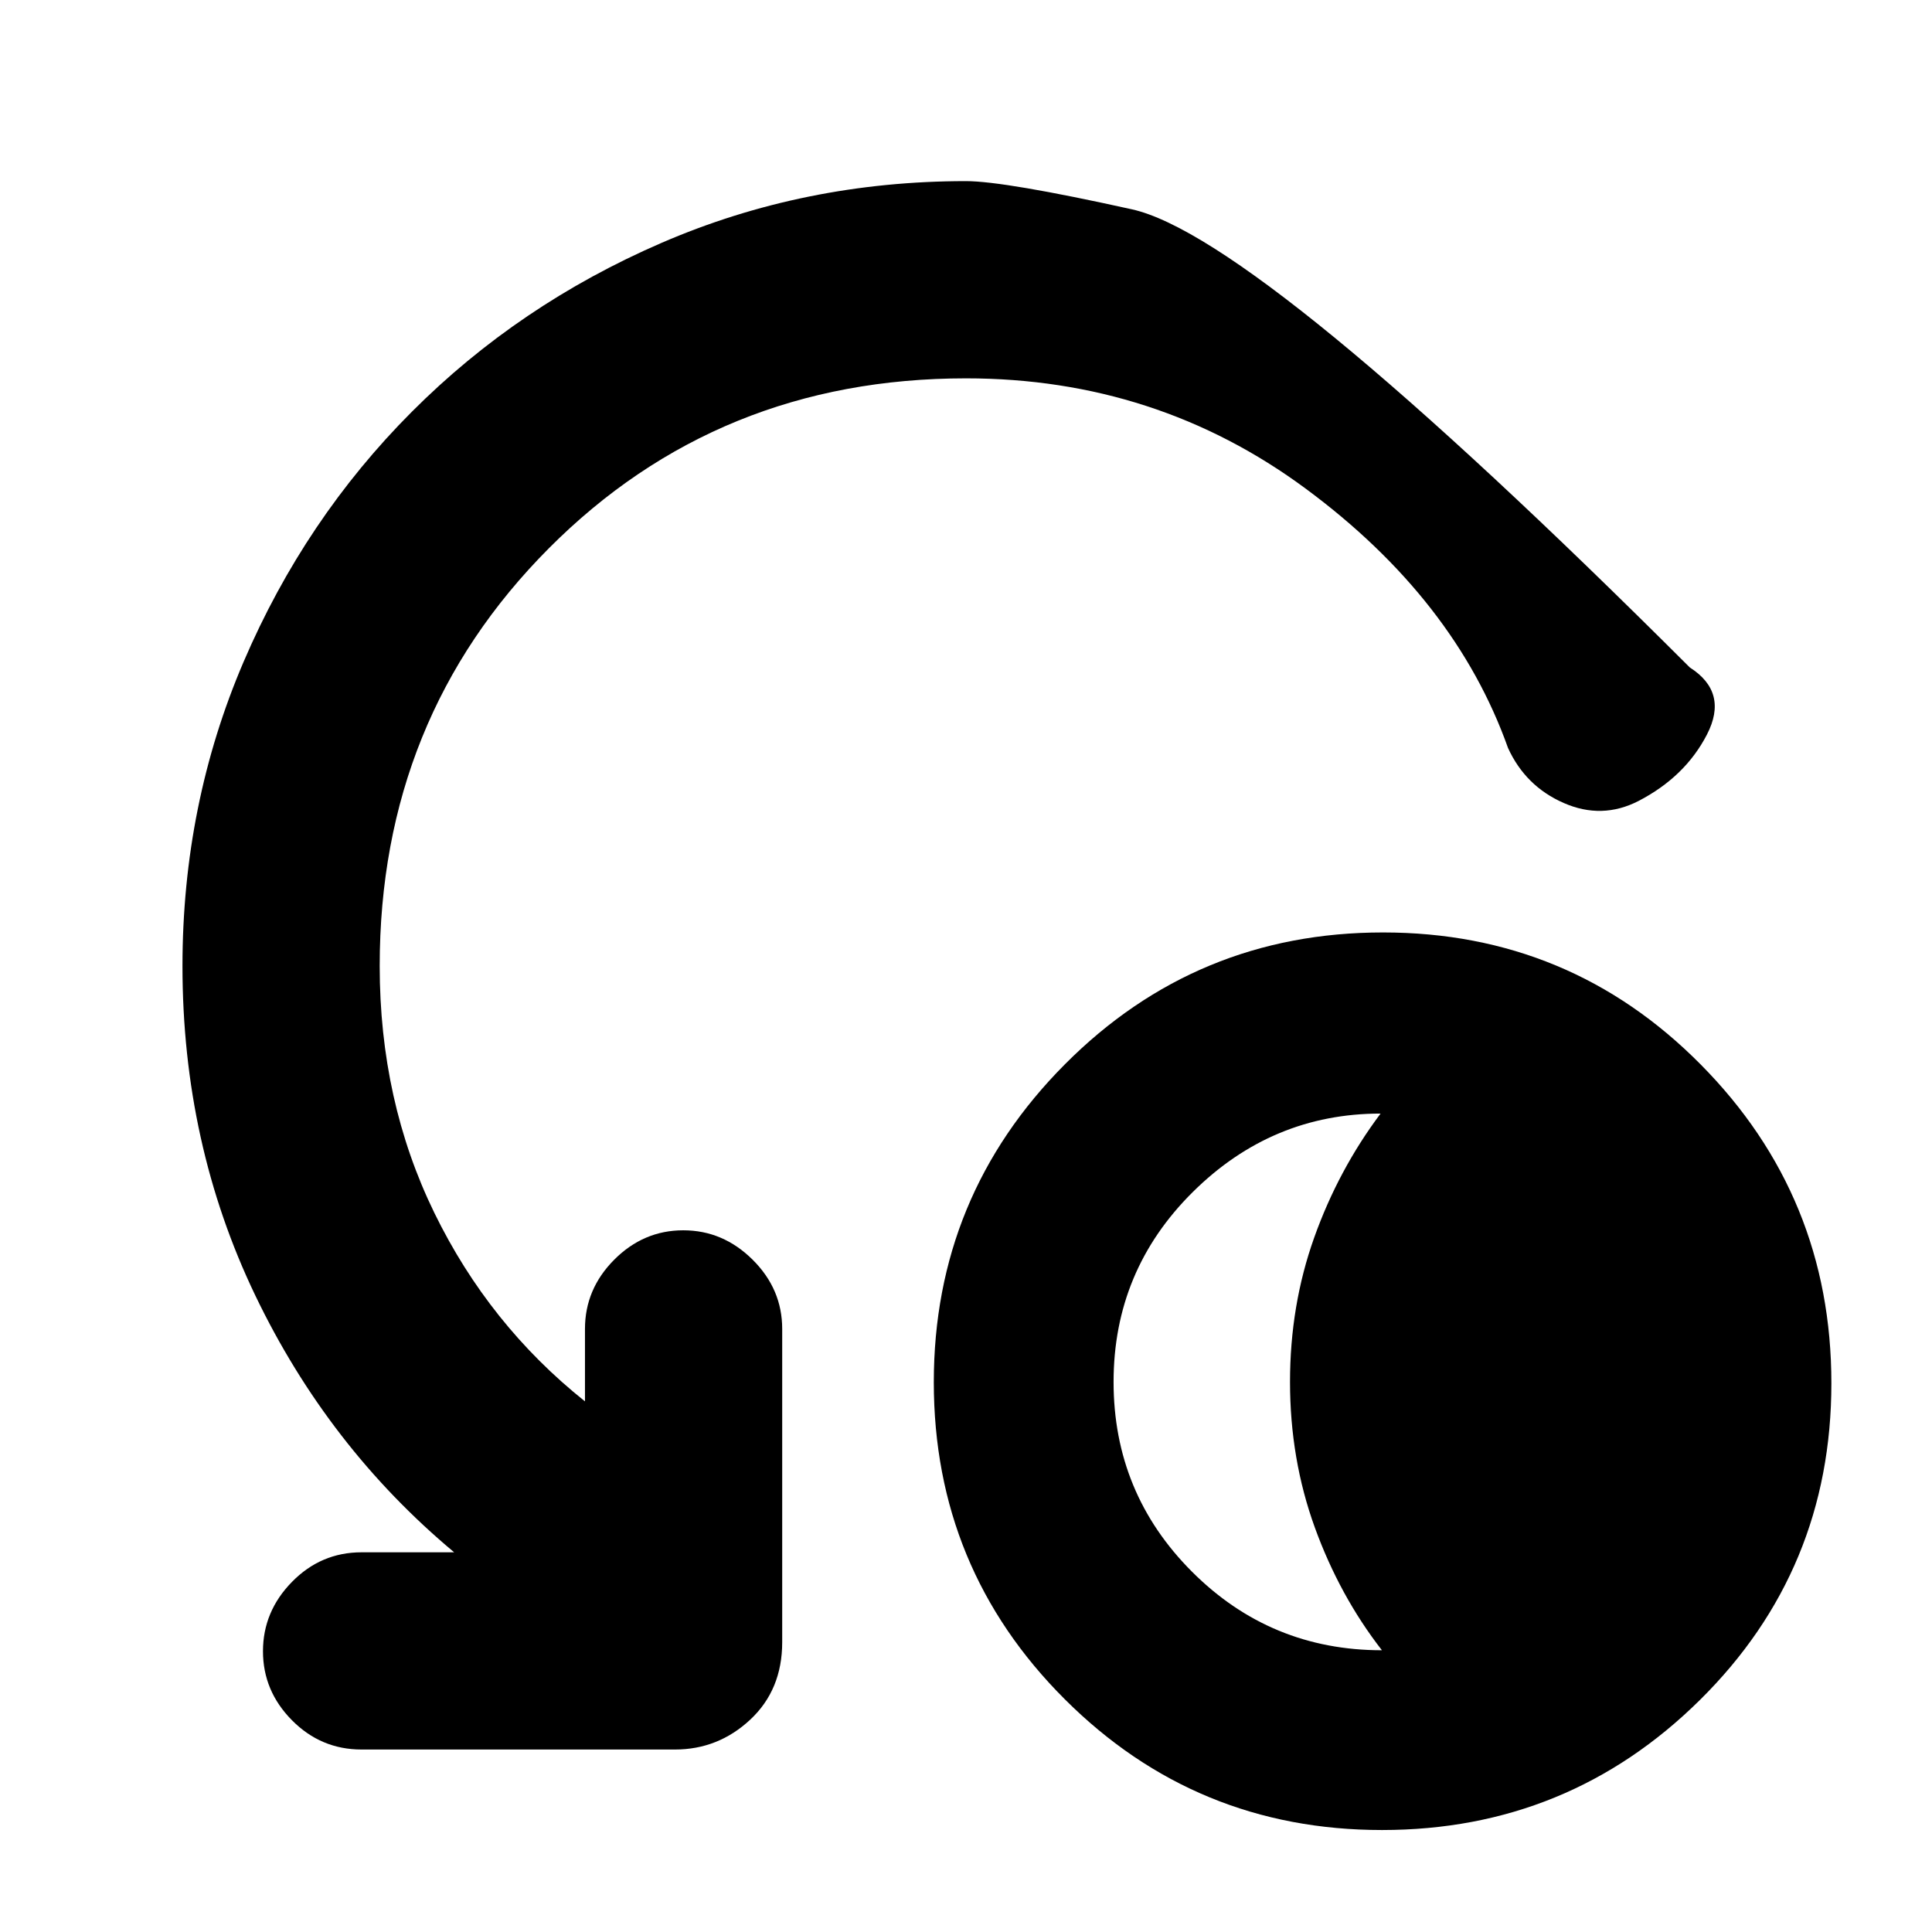 <svg xmlns="http://www.w3.org/2000/svg" height="40" viewBox="0 -960 960 960" width="40"><path d="M686.73-50.67q-92.56 0-157.64-64.98Q464-180.63 464-273.18q0-92.56 65.19-158.02 65.19-65.47 158.03-65.47 92.85 0 157.81 65.57Q910-365.54 910-272.69t-65.36 157.44q-65.36 64.58-157.91 64.58Zm-.06-89.33q-21-27-33.34-60.99Q641-234.97 641-273.33q0-38 12-71.67t33-61.67q-54 0-93.33 39-39.34 39-39.34 94.34 0 55.33 39 94.33t94.34 39ZM480-772q-123.16 0-207.25 84.42-84.08 84.42-84.08 207.58 0 67 27.16 122.67 27.17 55.66 74.84 93.66v-36q0-19.81 14.54-34.4 14.55-14.6 34.3-14.6 19.76 0 34.46 14.6 14.7 14.59 14.7 34.4V-144q0 23.67-15.9 38.5-15.9 14.83-37.44 14.83H179.67q-20.19 0-34.59-14.54-14.41-14.55-14.41-34.3 0-19.76 14.41-34.46 14.4-14.7 34.59-14.7h46Q163-241 126.83-316.35 90.67-391.7 90.67-480q0-80.31 30.4-151.22 30.41-70.9 83.53-124.14 53.12-53.24 124.07-83.94Q399.63-870 480-870q19.13 0 82.4 14 63.26 14 277.27 227.67Q859-616 848.17-595q-10.84 21-34 33-18.17 9.33-37.17 1t-27.67-27.33q-26.33-74-100.5-128.84Q574.67-772 480-772Z"/></svg>